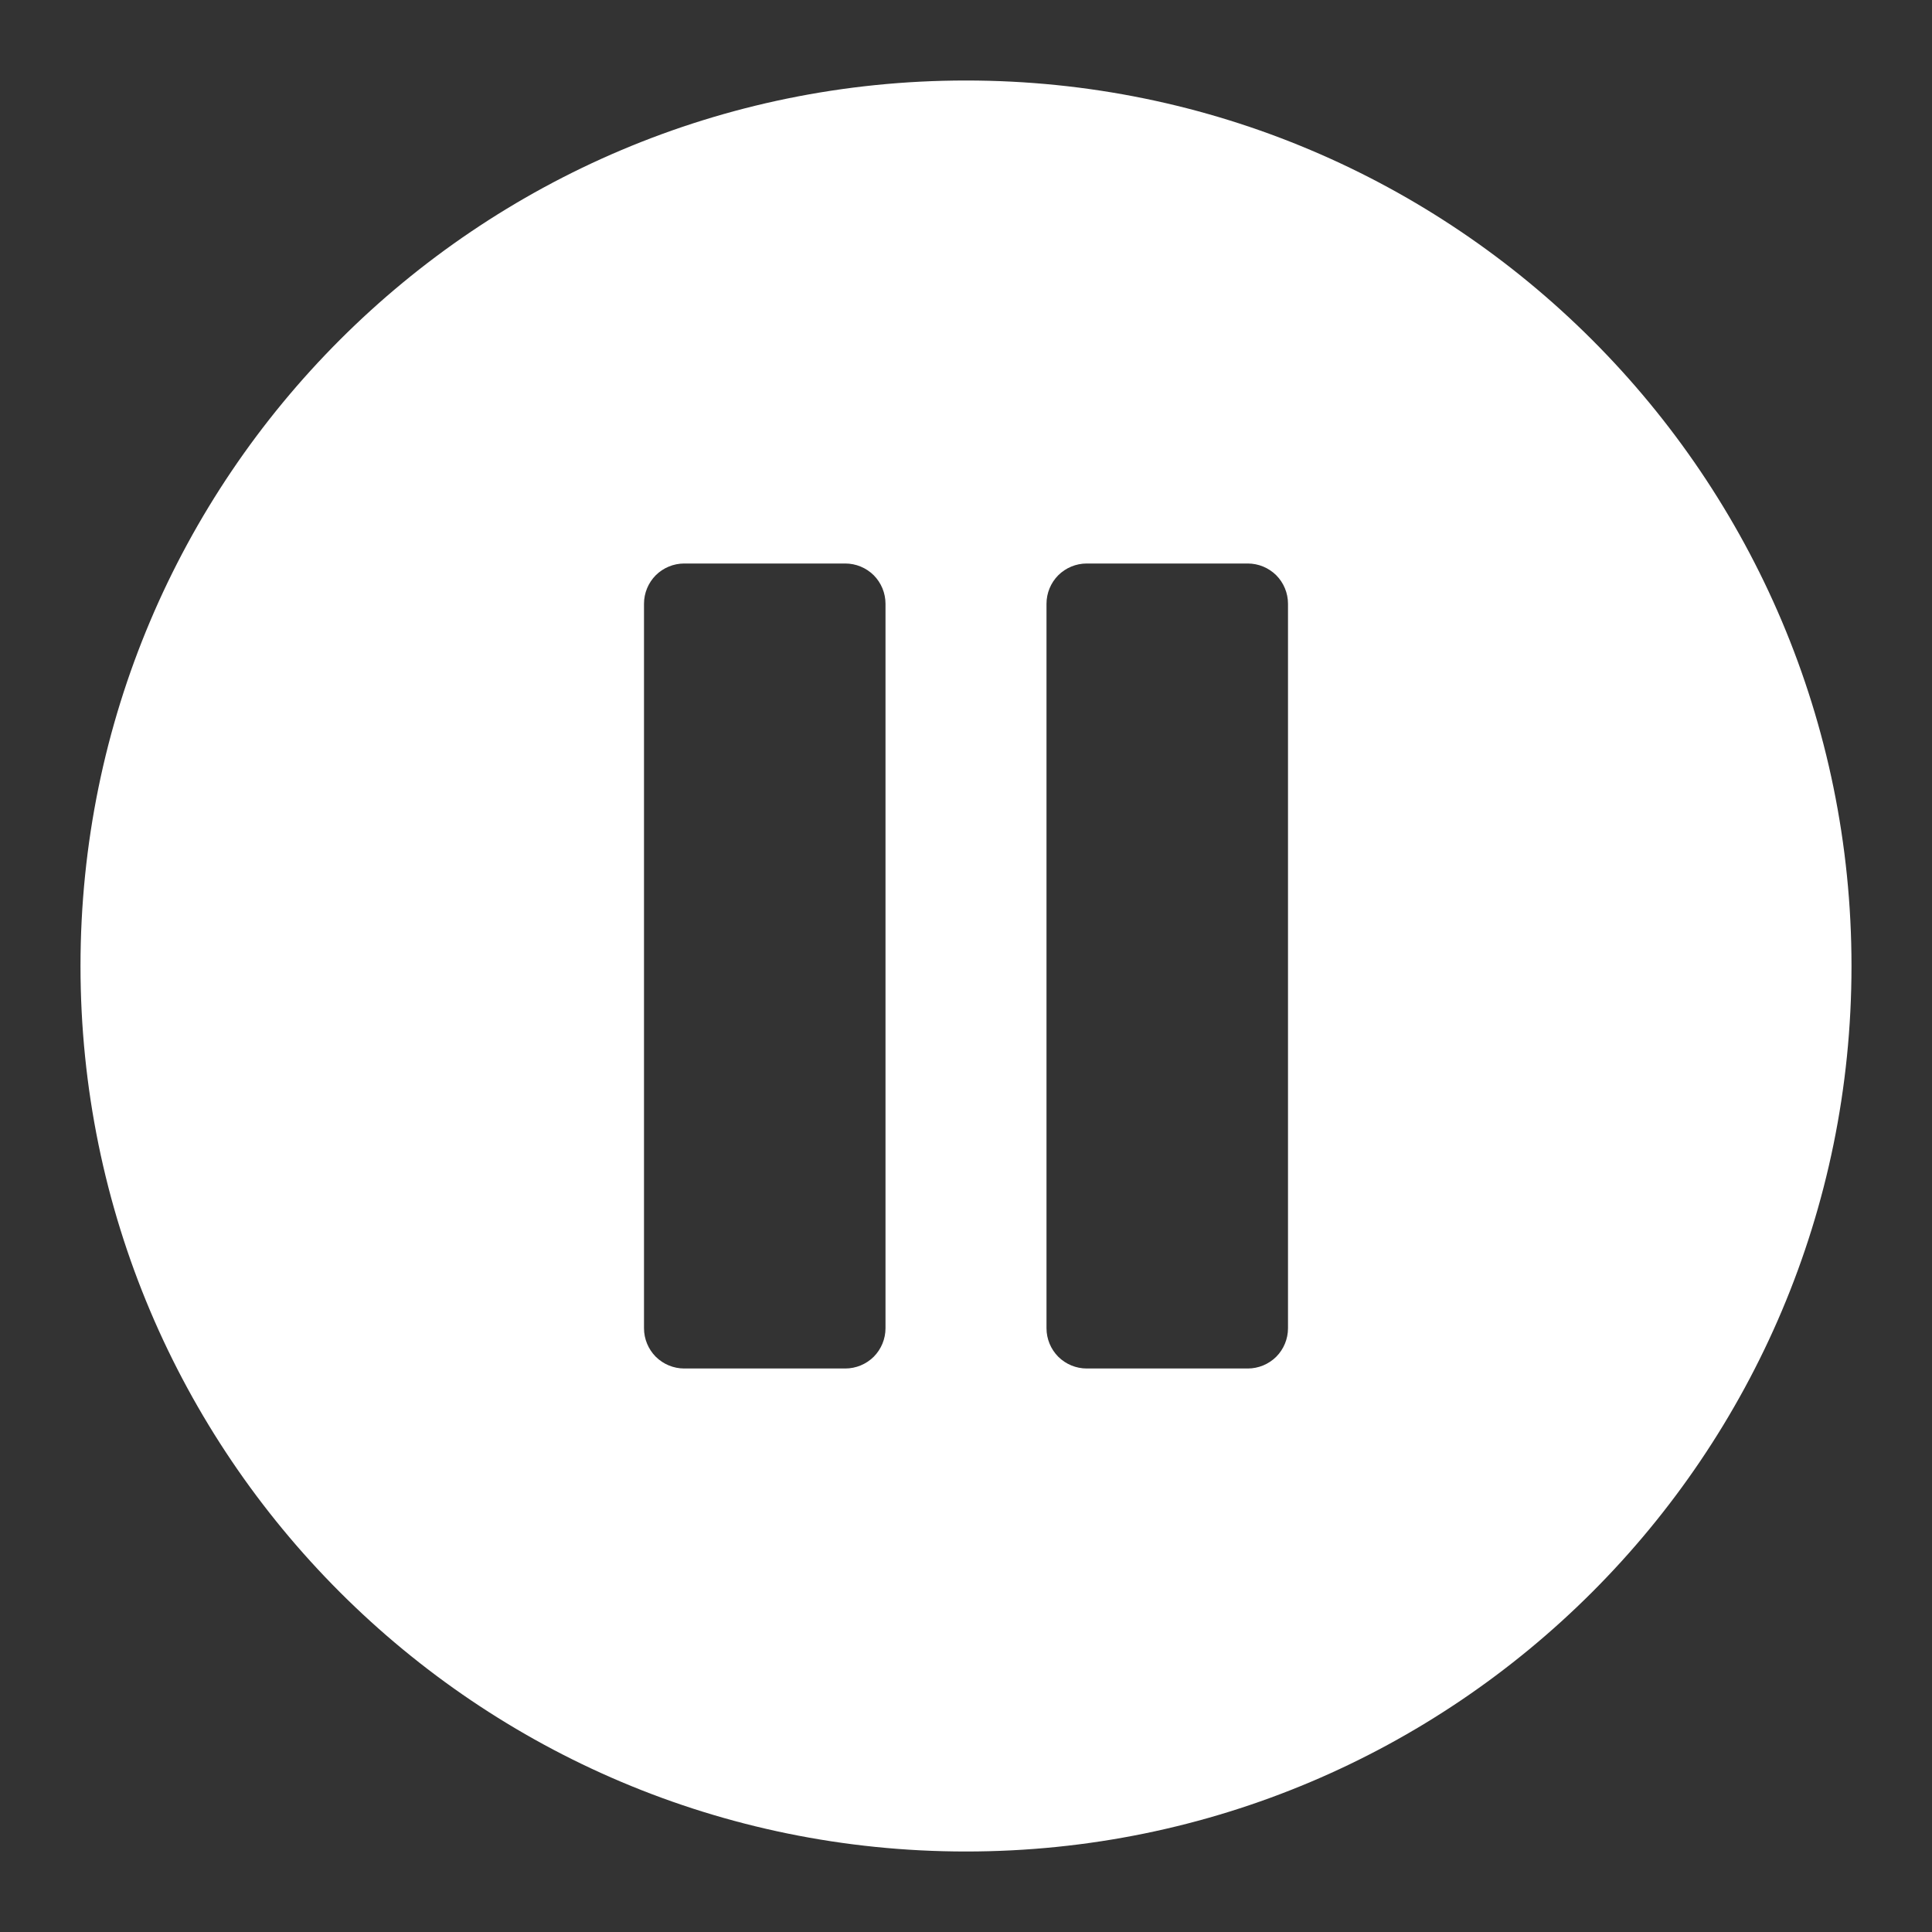 <svg xmlns="http://www.w3.org/2000/svg" width="24" height="24" fill="none" viewBox="0 0 24 24"><rect x="0" y="0" width="24" height="24" fill="#333333" stroke="none"/><path fill="#fff" d="M1 12C1 5.925 5.925 1 12 1C18.075 1 23 5.925 23 12C23 18.075 18.075 23 12 23C5.925 23 1 18.075 1 12ZM8.5 7C8.367 7 8.24 7.053 8.146 7.146C8.053 7.24 8 7.367 8 7.5V16.5C8 16.633 8.053 16.76 8.146 16.854C8.24 16.947 8.367 17 8.5 17H10.5C10.633 17 10.76 16.947 10.854 16.854C10.947 16.76 11 16.633 11 16.5V7.5C11 7.367 10.947 7.24 10.854 7.146C10.76 7.053 10.633 7 10.5 7H8.5ZM13.5 7C13.367 7 13.24 7.053 13.146 7.146C13.053 7.24 13 7.367 13 7.5V16.5C13 16.633 13.053 16.76 13.146 16.854C13.24 16.947 13.367 17 13.5 17H15.5C15.633 17 15.76 16.947 15.854 16.854C15.947 16.76 16 16.633 16 16.5V7.5C16 7.367 15.947 7.24 15.854 7.146C15.76 7.053 15.633 7 15.5 7H13.5Z"/></svg>